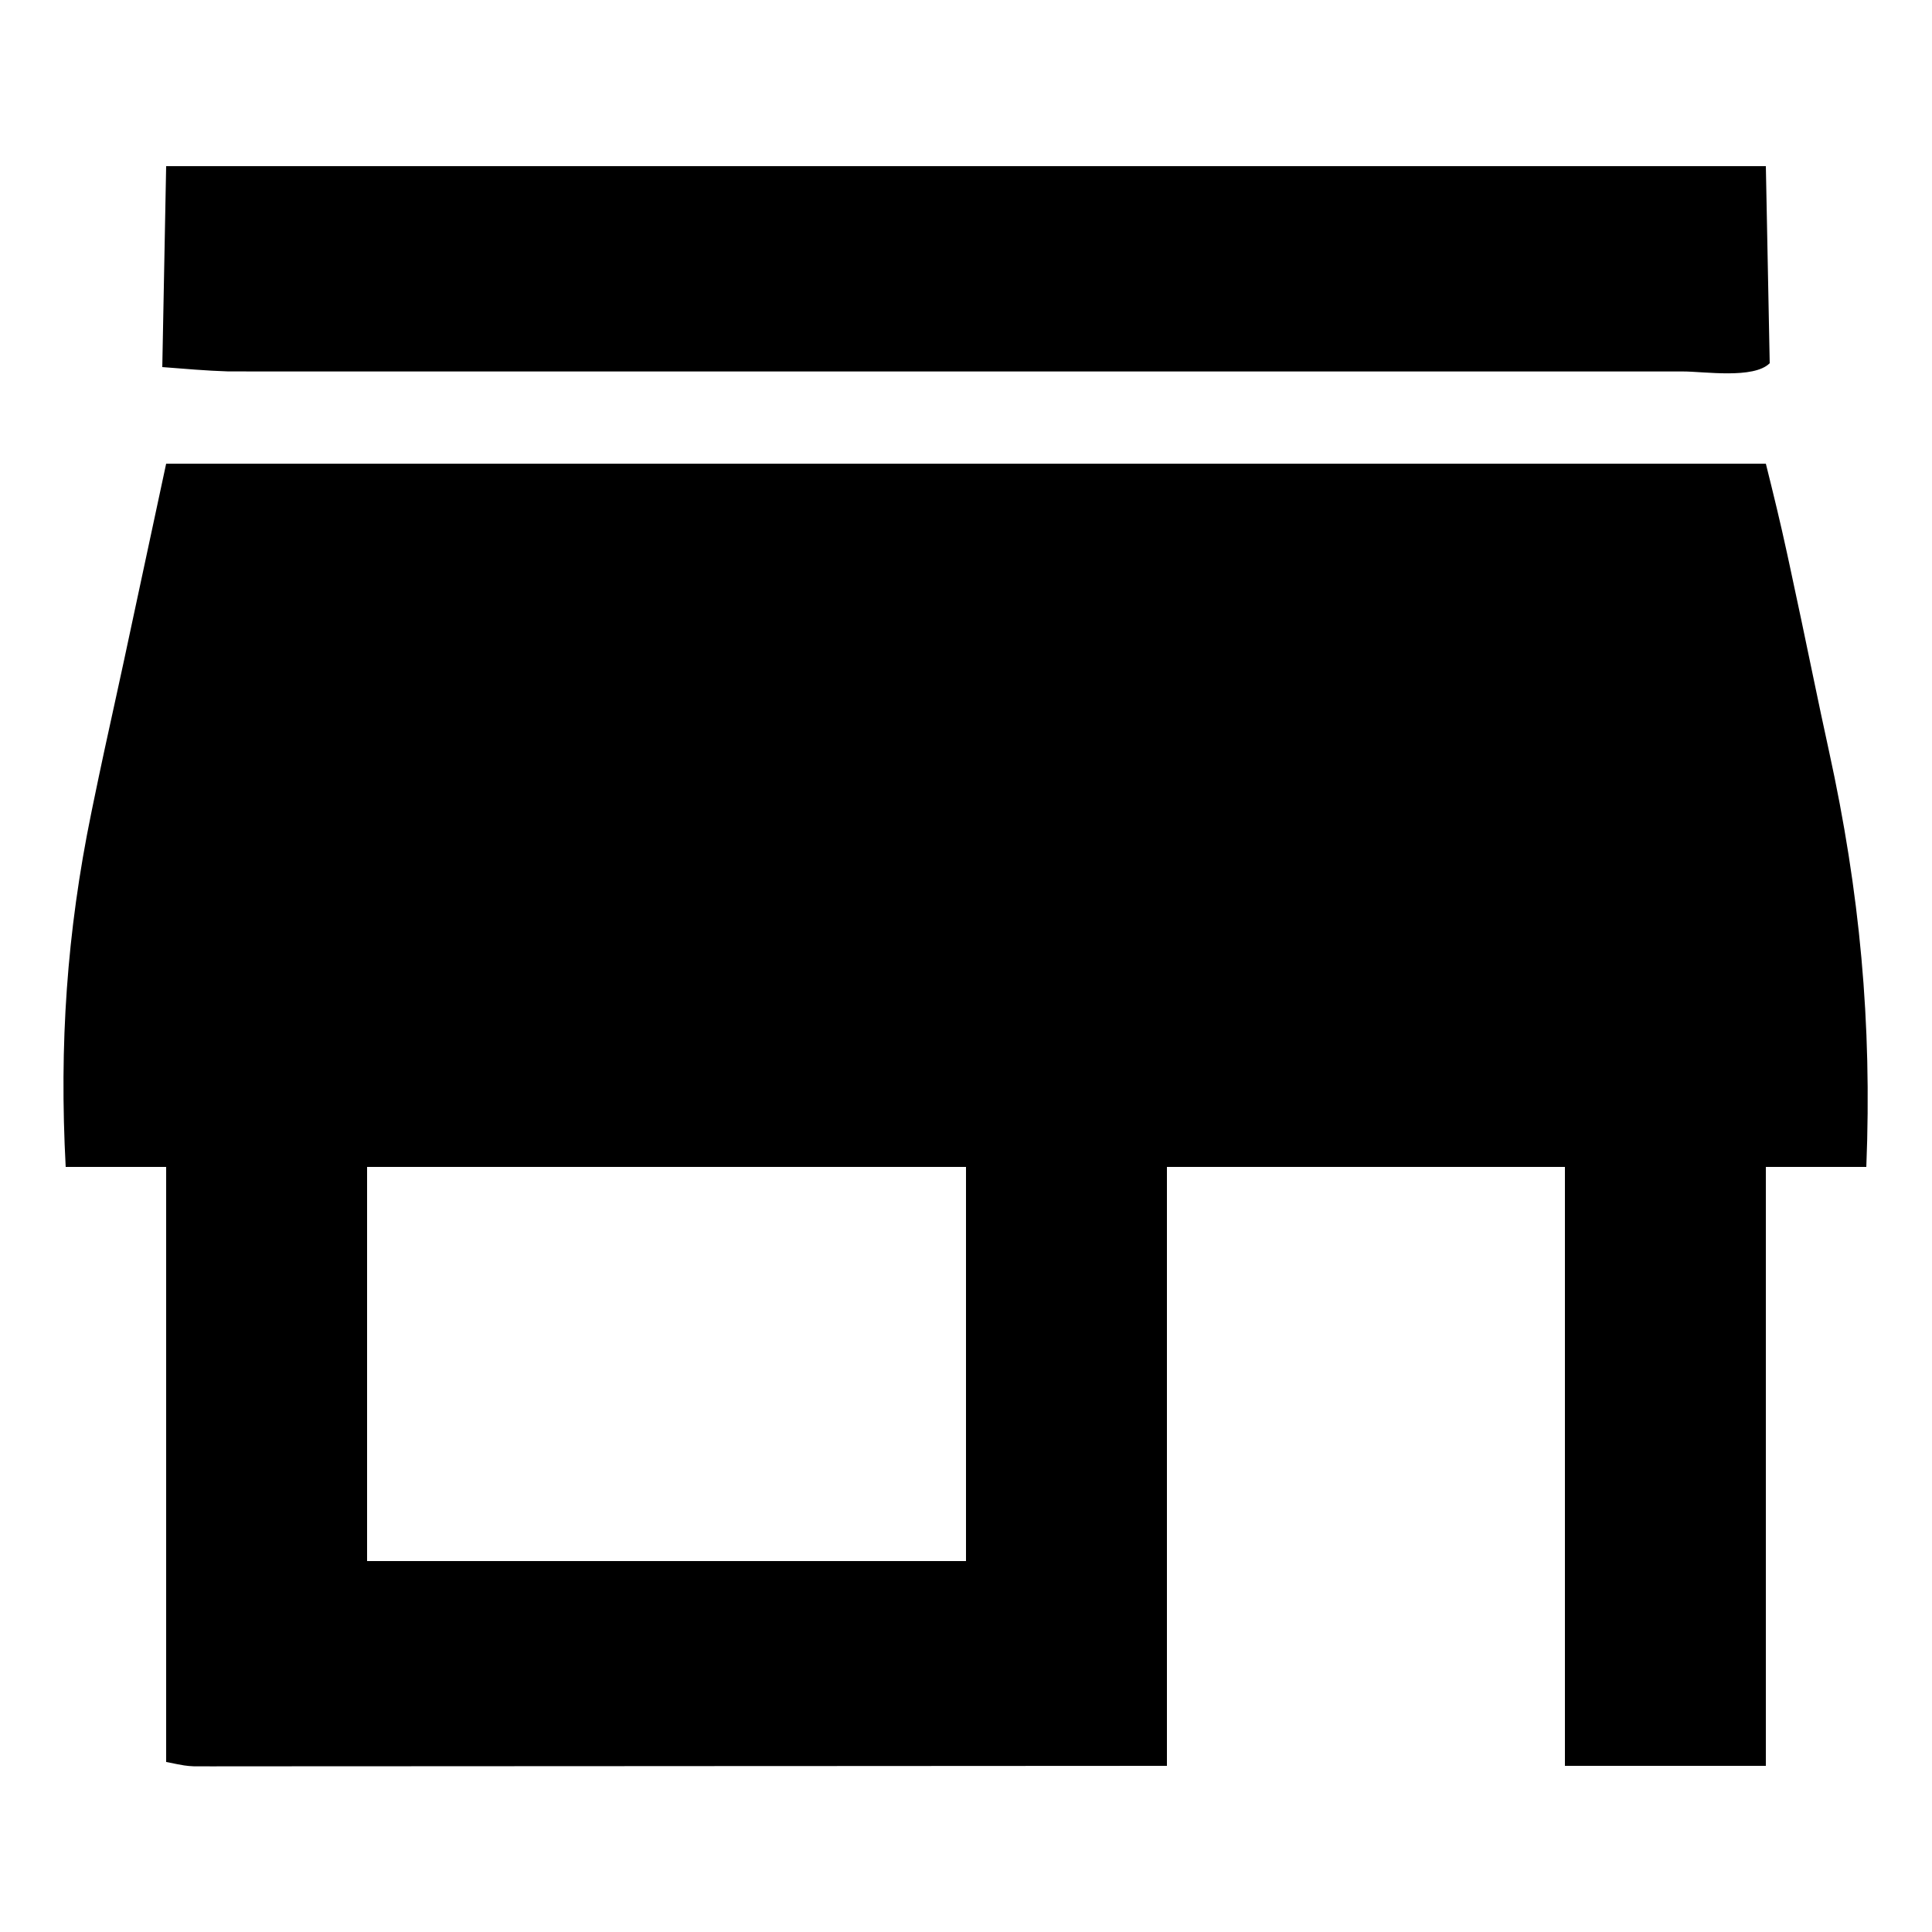 <?xml version="1.0" encoding="UTF-8"?>
<svg version="1.1" xmlns="http://www.w3.org/2000/svg" width="500" height="500">
  <path d="M0 0 C136.62 0 273.24 0 414 0 C415.919 7.674 417.783 15.32 419.452 23.046 C419.789 24.599 419.789 24.599 420.133 26.183 C422.217 35.818 424.239 45.466 426.243 55.118 C427.578 61.545 428.932 67.965 430.338 74.377 C438.329 110.903 441.498 144.654 440 182 C431.42 182 422.84 182 414 182 C414 233.15 414 284.3 414 337 C396.84 337 379.68 337 362 337 C362 285.85 362 234.7 362 182 C328.01 182 294.02 182 259 182 C259 233.15 259 284.3 259 337 C195.46 337.04 195.46 337.04 168.955 337.049 C162.888 337.051 156.821 337.053 150.754 337.055 C149.994 337.055 149.233 337.055 148.45 337.056 C136.169 337.06 123.888 337.068 111.607 337.077 C99.006 337.086 86.406 337.092 73.805 337.094 C66.028 337.095 58.25 337.1 50.473 337.108 C44.513 337.114 38.552 337.114 32.592 337.113 C30.144 337.113 27.697 337.115 25.249 337.119 C21.914 337.124 18.579 337.123 15.244 337.12 C13.783 337.125 13.783 337.125 12.293 337.129 C11.399 337.127 10.504 337.125 9.582 337.123 C8.428 337.124 8.428 337.124 7.25 337.124 C5 337 5 337 0 336 C0 285.18 0 234.36 0 182 C-8.58 182 -17.16 182 -26 182 C-27.679 150.341 -25.724 121.328 -19.375 90.375 C-19.22 89.617 -19.065 88.859 -18.905 88.079 C-16.974 78.692 -14.945 69.328 -12.875 59.971 C-11.523 53.854 -10.222 47.727 -8.914 41.602 C-5.943 27.734 -2.972 13.867 0 0 Z M52 182 C52 215.66 52 249.32 52 284 C103.15 284 154.3 284 207 284 C207 250.34 207 216.68 207 182 C155.85 182 104.7 182 52 182 Z " fill="#000000" transform="translate(43,120)"/>
  <path d="M0 0 C136.62 0 273.24 0 414 0 C414.33 16.83 414.66 33.66 415 51 C410.853 55.147 398.014 53.13 392.51 53.134 C391.008 53.132 389.505 53.129 388.003 53.127 C386.387 53.128 384.771 53.13 383.154 53.132 C378.733 53.136 374.311 53.134 369.889 53.131 C365.113 53.128 360.336 53.132 355.559 53.135 C346.209 53.139 336.859 53.138 327.509 53.135 C319.906 53.133 312.304 53.133 304.702 53.134 C303.619 53.134 302.536 53.134 301.421 53.134 C299.221 53.135 297.021 53.135 294.821 53.135 C274.199 53.138 253.576 53.135 232.954 53.129 C215.273 53.125 197.593 53.126 179.912 53.13 C159.367 53.136 138.822 53.138 118.277 53.135 C116.085 53.134 113.892 53.134 111.699 53.134 C110.621 53.134 109.542 53.134 108.43 53.133 C100.842 53.132 93.254 53.134 85.666 53.136 C76.411 53.139 67.156 53.138 57.902 53.133 C53.183 53.13 48.465 53.129 43.746 53.133 C39.42 53.136 35.094 53.134 30.768 53.129 C29.21 53.128 27.651 53.128 26.093 53.131 C23.96 53.134 21.827 53.13 19.694 53.126 C18.513 53.126 17.333 53.126 16.117 53.125 C10.401 52.951 4.701 52.439 -1 52 C-0.67 34.84 -0.34 17.68 0 0 Z " fill="#000000" transform="translate(43,43)"/>
</svg>
